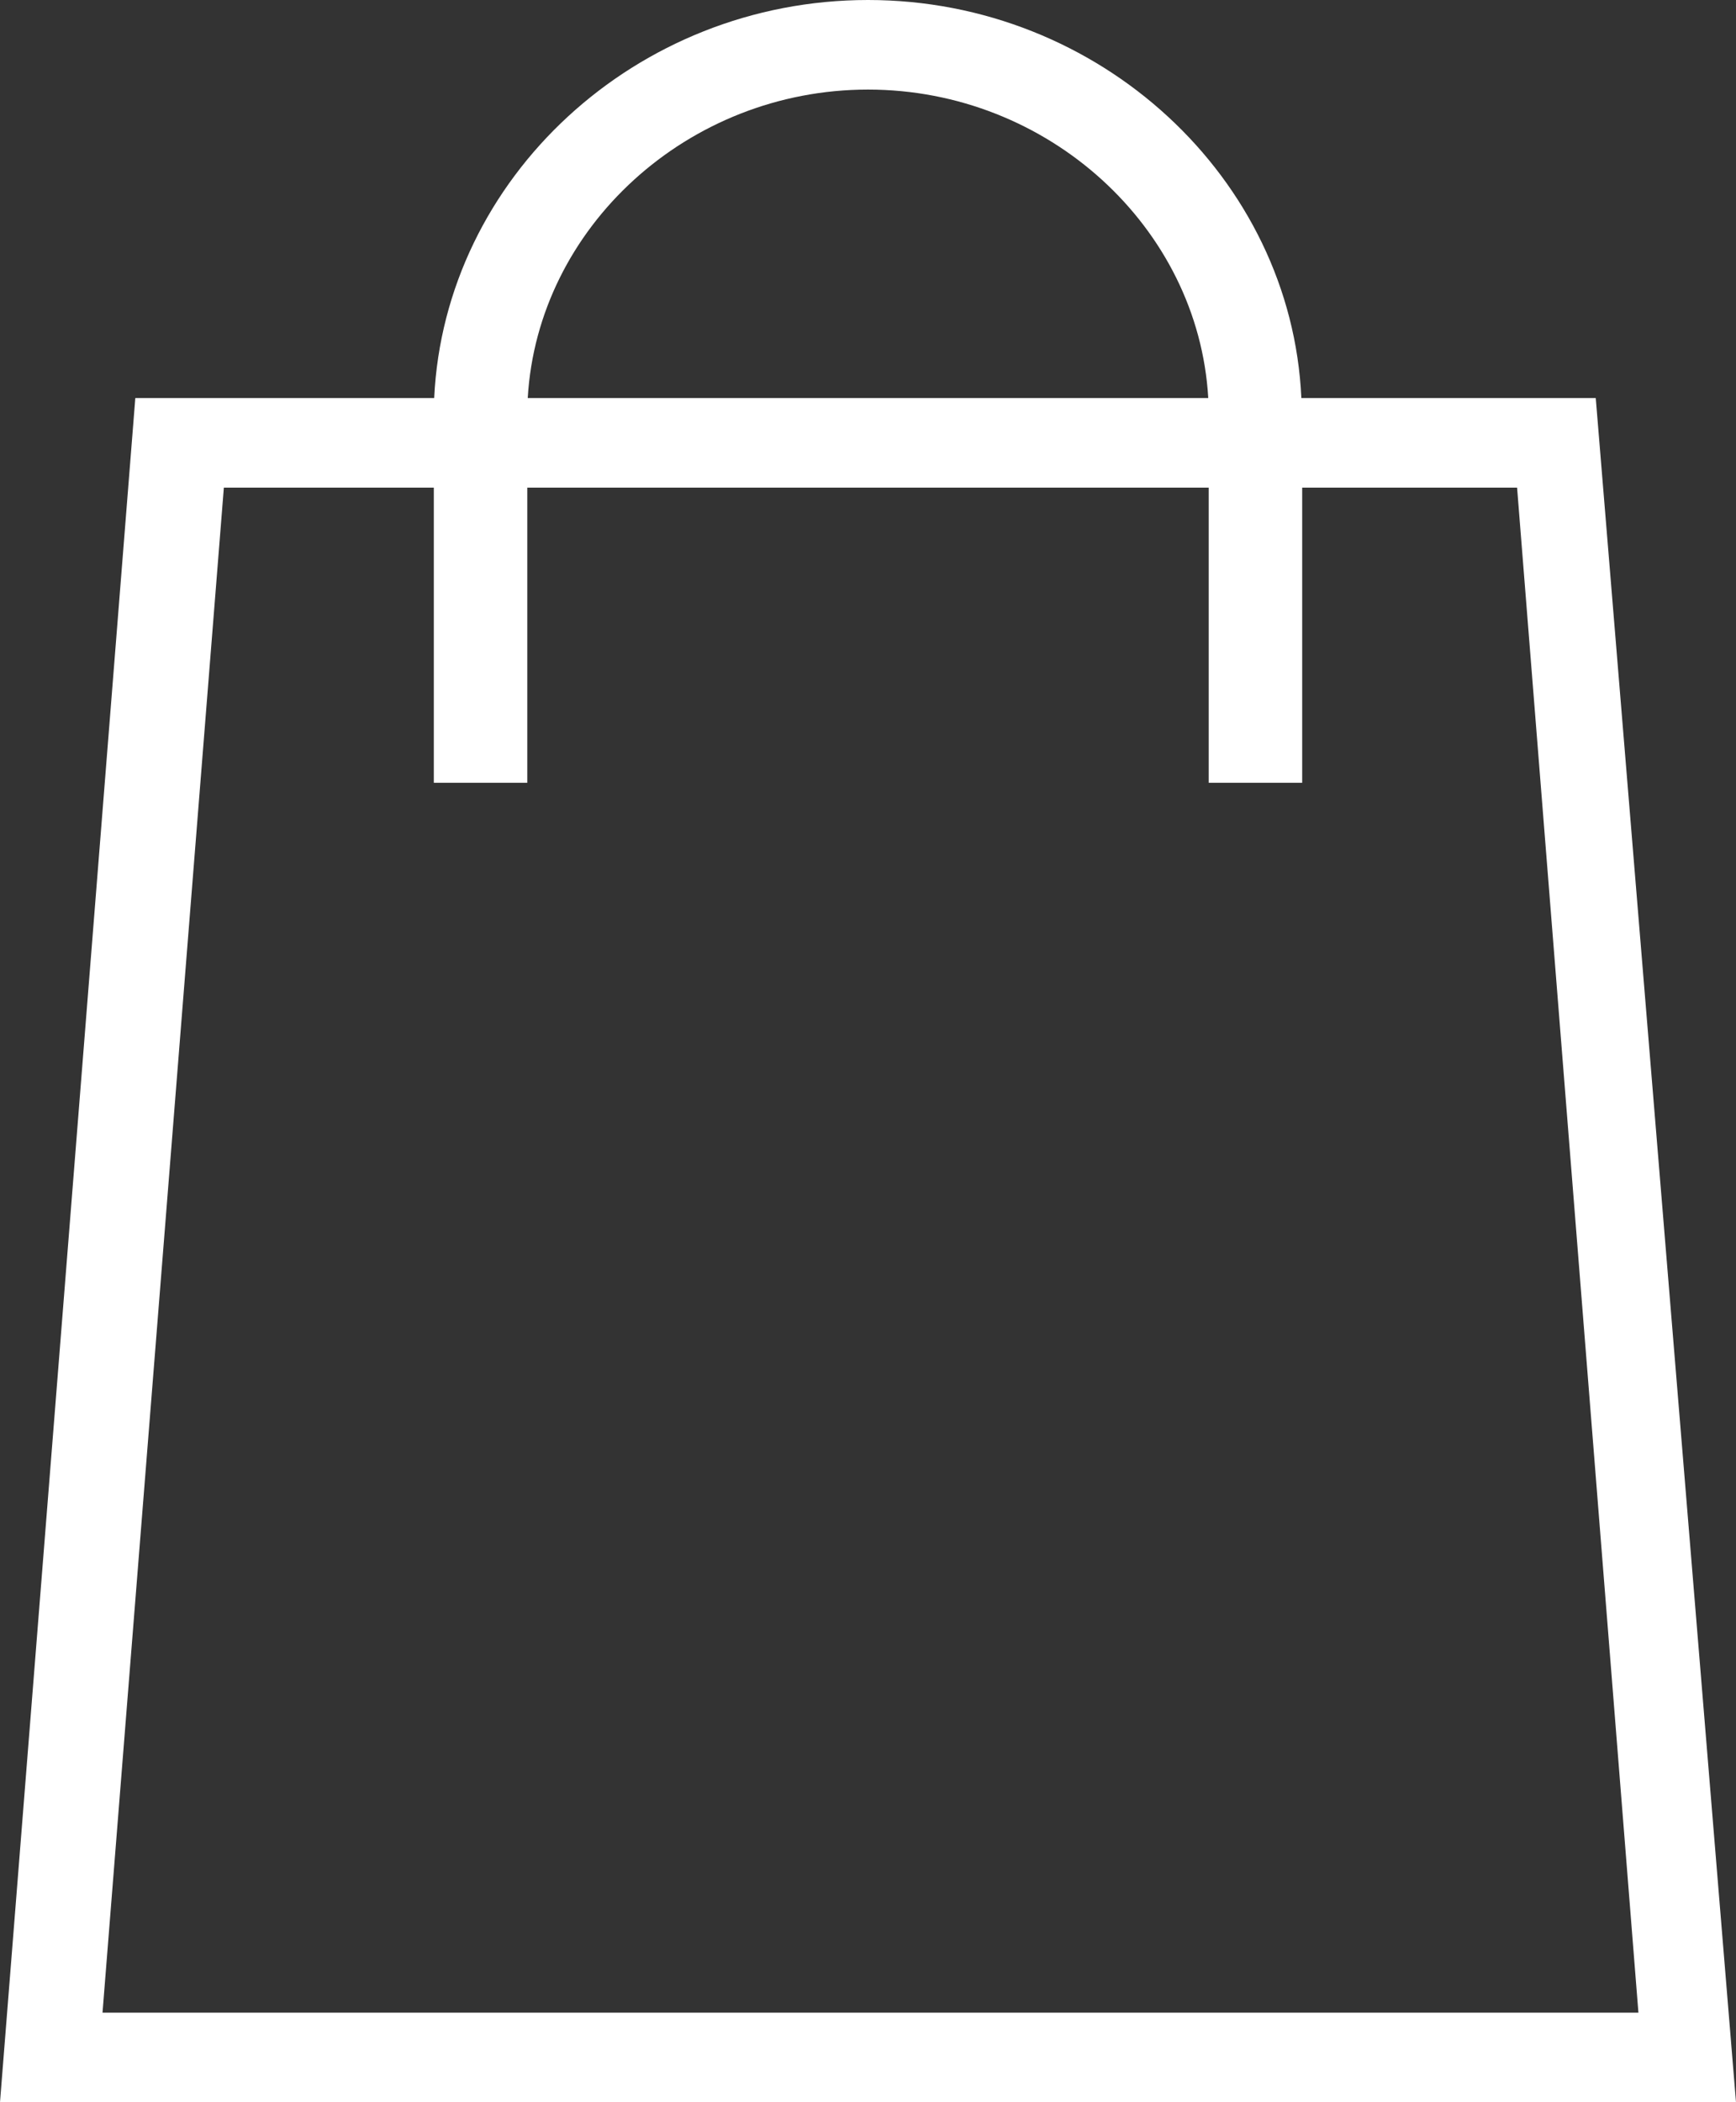 <svg width="19" height="23" viewBox="0 0 19 23" fill="none" xmlns="http://www.w3.org/2000/svg">
<rect x="0" y="0" width="19" height="23" fill="#333333" stroke="none"/>
<path d="M17.465 4.355H14.243C14.134 1.951 12.039 0 9.5 0C6.961 0 4.866 1.947 4.752 4.355H1.481L0 23H19L17.465 4.355ZM9.5 0.98C11.473 0.98 13.116 2.489 13.224 4.355H5.776C5.884 2.489 7.527 0.98 9.5 0.98ZM2.45 5.335H4.748V8.564H5.771V5.335H13.229V8.564H14.252V5.335H16.604L17.932 22.02H1.122L2.45 5.335Z" fill="white"/>
</svg>
